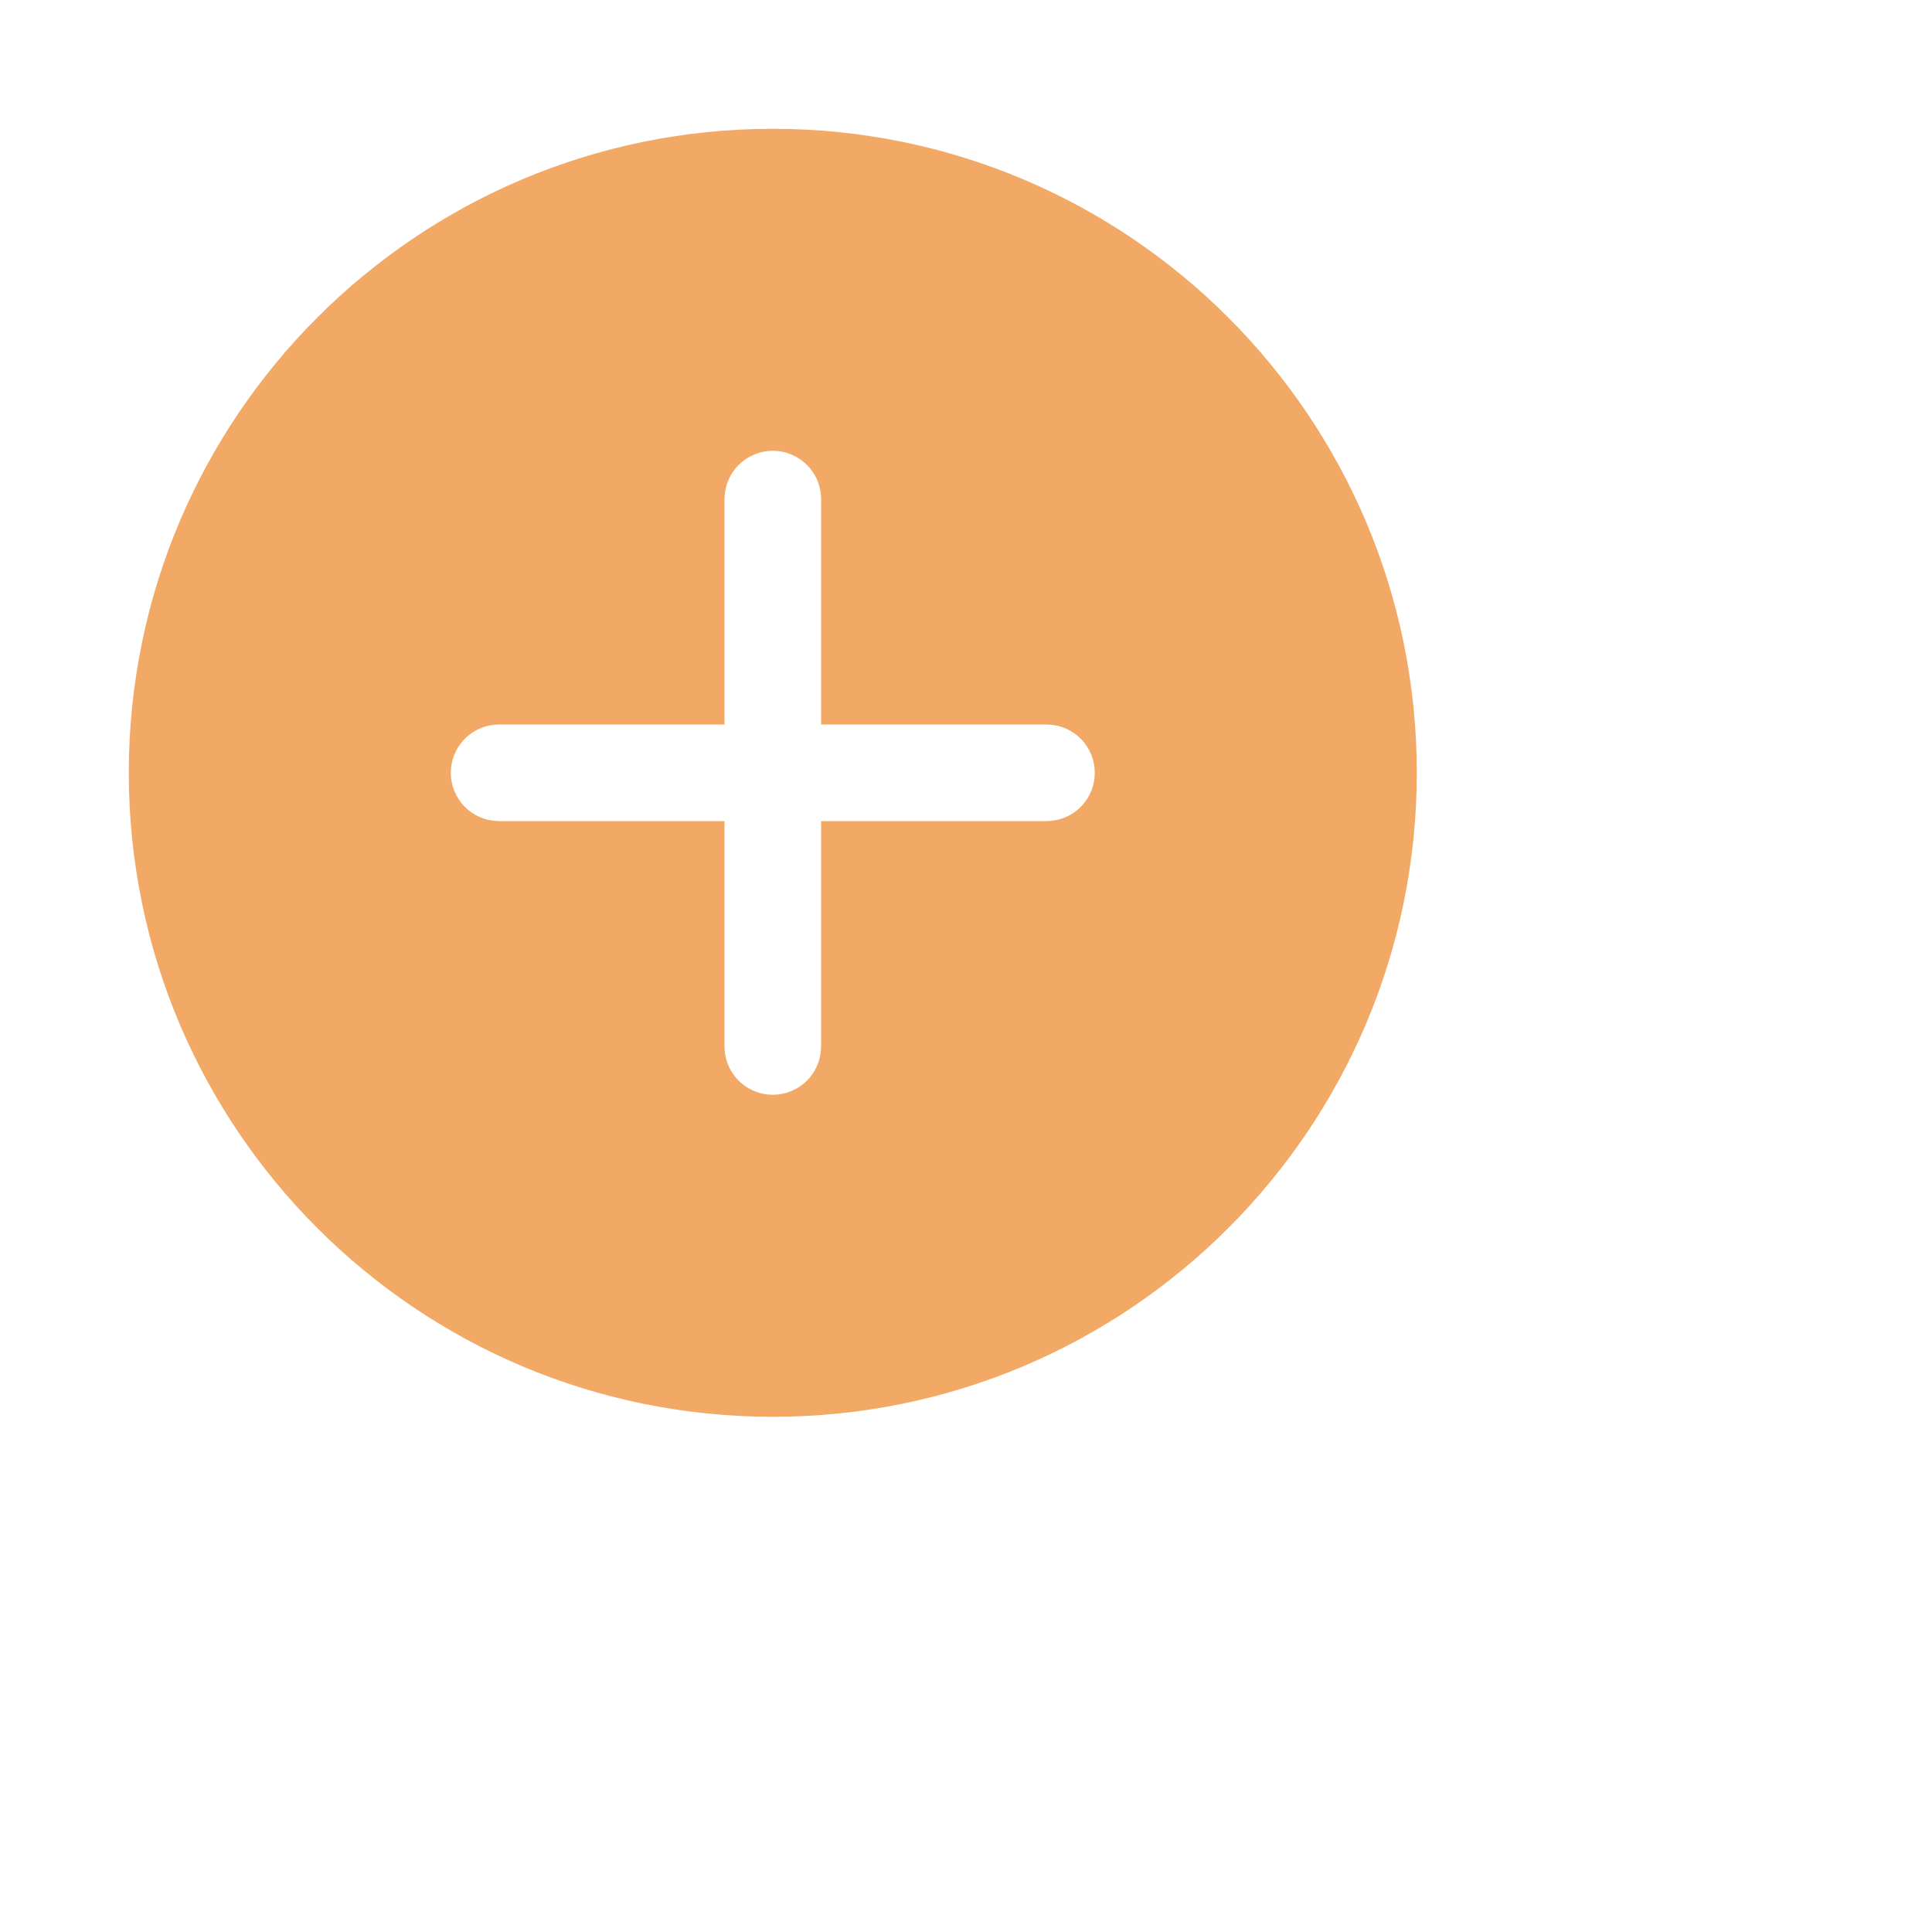 <svg width="50" height="50" viewBox="0 0 30 30" fill="none" xmlns="http://www.w3.org/2000/svg">
<path d="M12 2C17.523 2 22 6.477 22 12C22 17.523 17.523 22 12 22C6.477 22 2 17.523 2 12C2 6.477 6.477 2 12 2ZM12 7C11.819 7 11.644 7.066 11.507 7.185C11.37 7.304 11.282 7.468 11.257 7.648L11.25 7.75V11.25H7.75C7.56 11.25 7.377 11.322 7.238 11.452C7.099 11.582 7.015 11.759 7.002 11.949C6.989 12.139 7.049 12.326 7.168 12.473C7.288 12.621 7.46 12.717 7.648 12.743L7.75 12.75H11.25V16.25C11.25 16.44 11.322 16.623 11.452 16.762C11.582 16.901 11.759 16.985 11.949 16.998C12.139 17.011 12.326 16.951 12.473 16.832C12.621 16.712 12.717 16.54 12.743 16.352L12.75 16.25V12.75H16.25C16.44 12.75 16.623 12.678 16.762 12.548C16.901 12.418 16.985 12.241 16.998 12.051C17.011 11.861 16.951 11.674 16.832 11.527C16.712 11.379 16.54 11.283 16.352 11.257L16.25 11.25H12.75V7.75C12.75 7.551 12.671 7.36 12.53 7.22C12.39 7.079 12.199 7 12 7Z" fill="#F2A965"/>
</svg>
